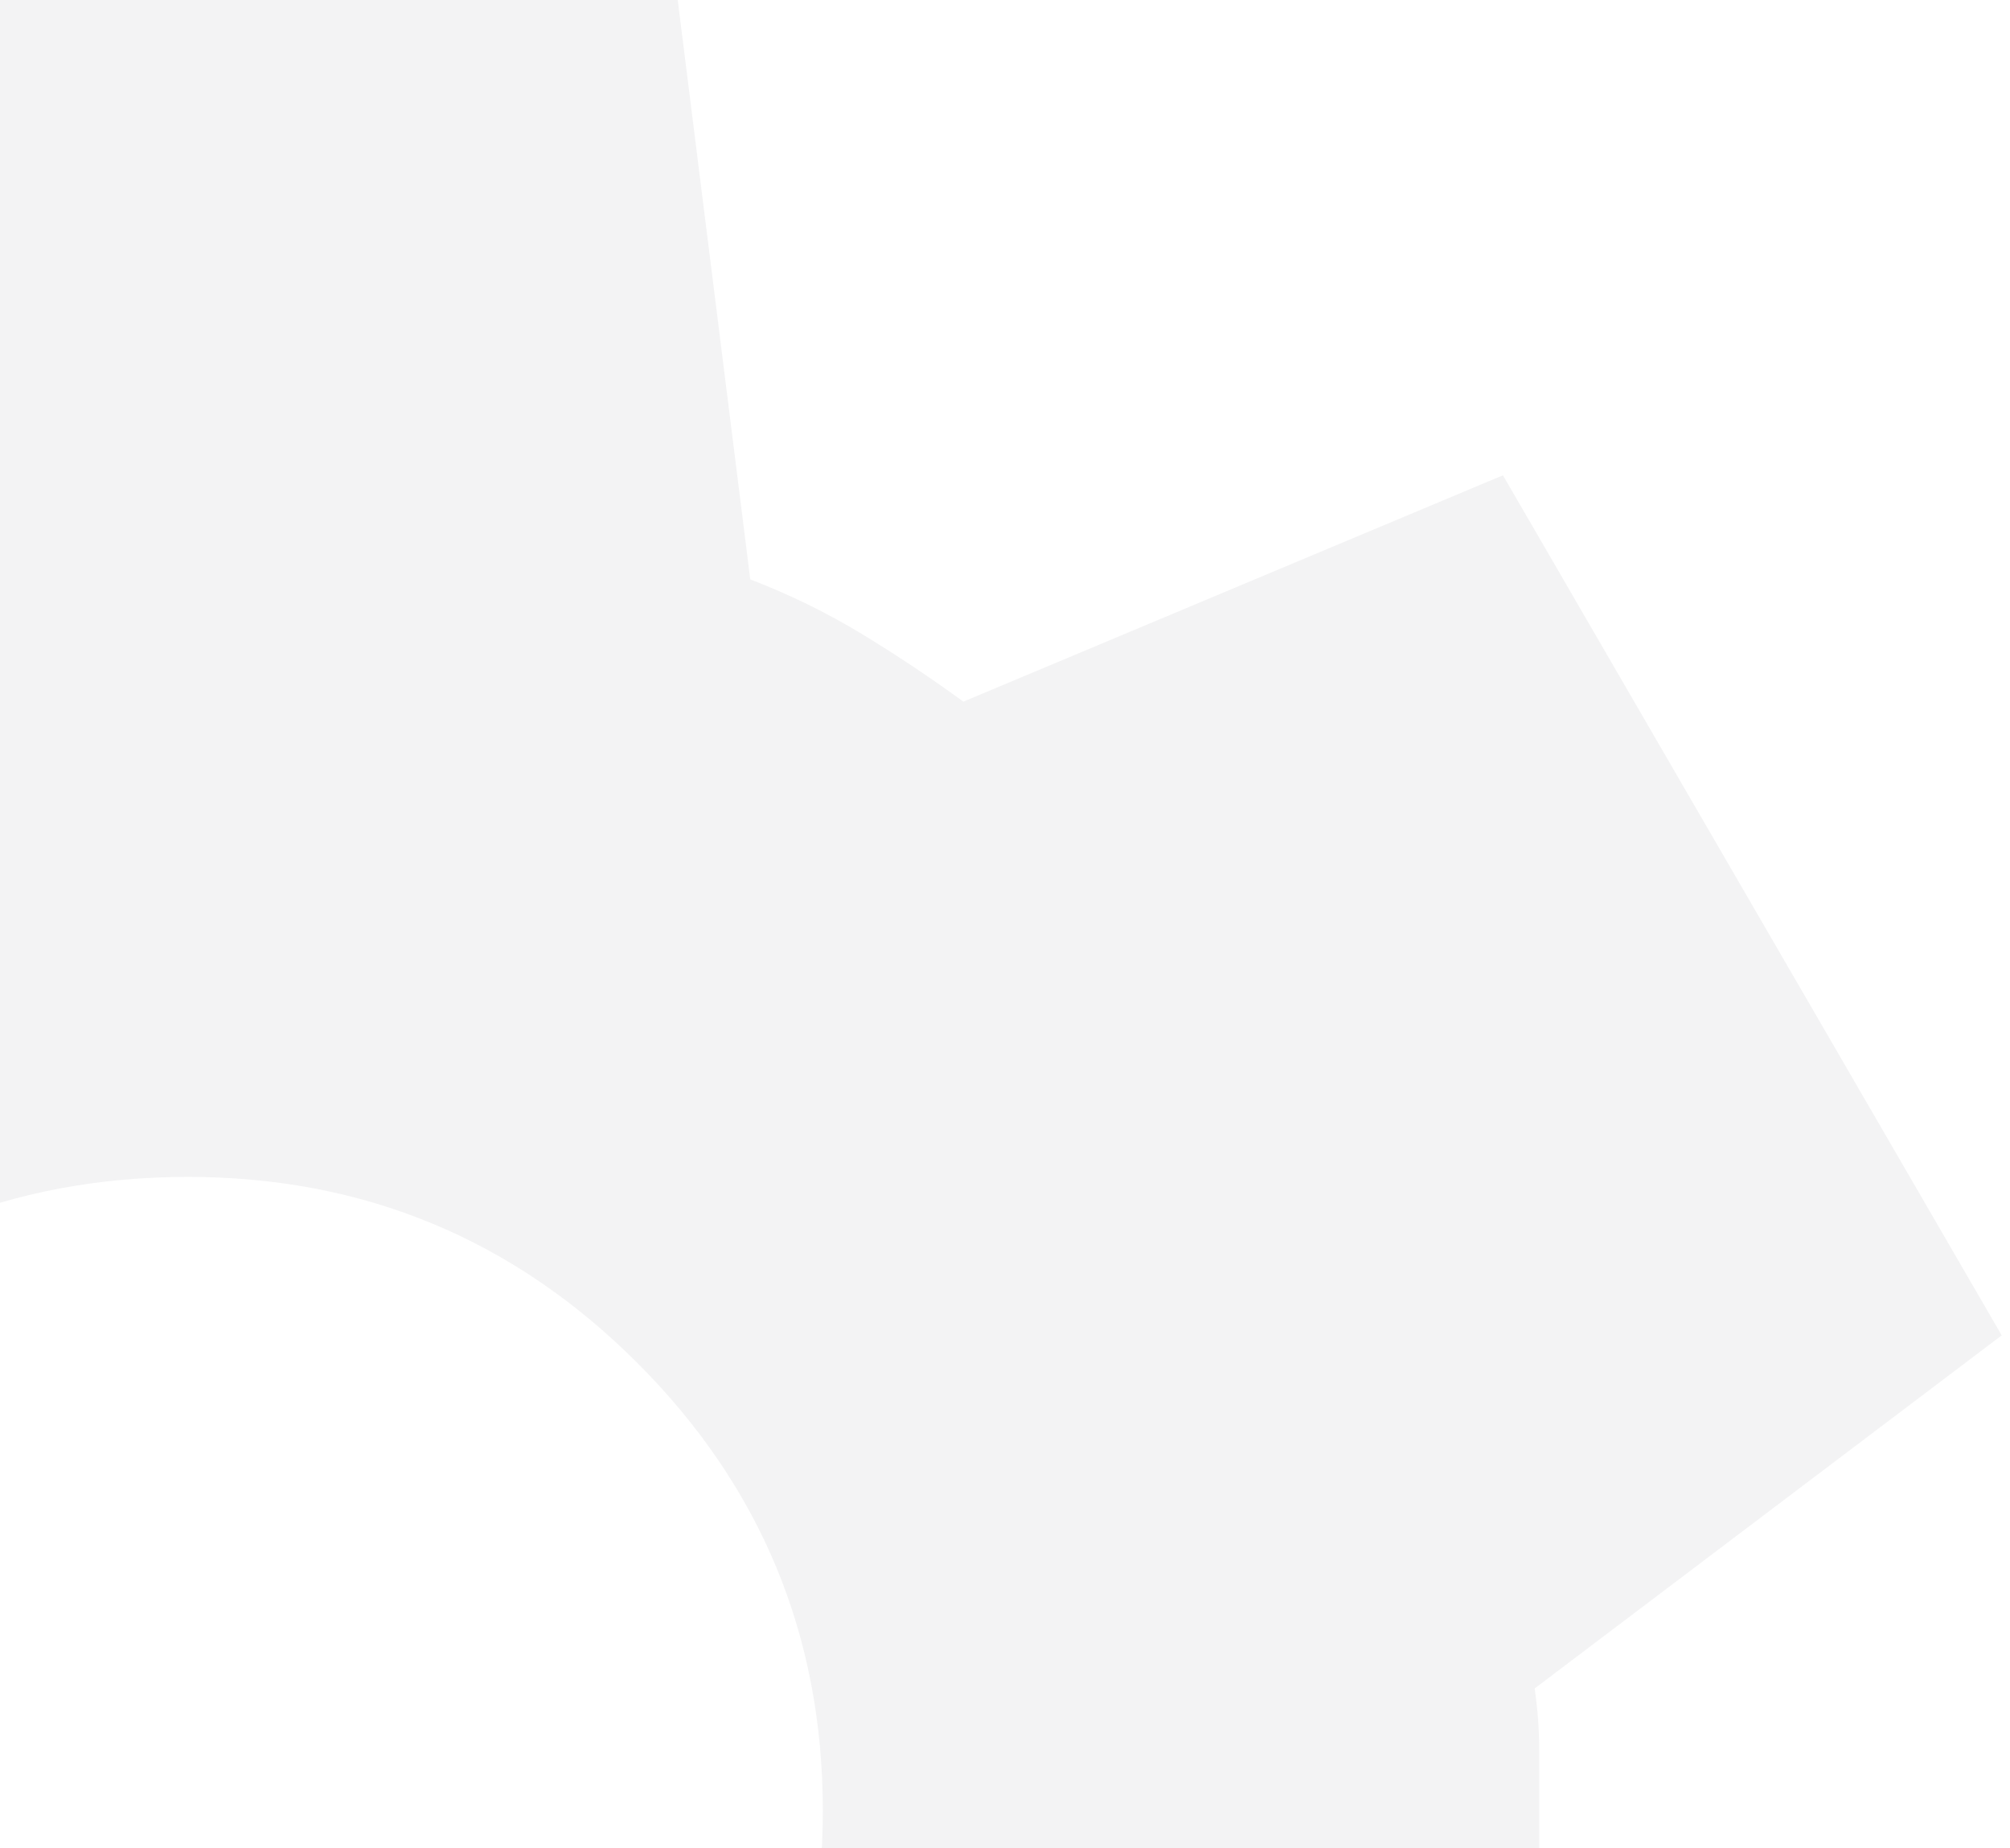 <svg width="161" height="148" viewBox="0 0 161 148" fill="none" xmlns="http://www.w3.org/2000/svg">
<path d="M-25.615 290L-31.426 243.6C-34.574 242.392 -37.542 240.942 -40.331 239.25C-43.121 237.558 -45.842 235.746 -48.496 233.812L-91.715 251.938L-131.665 183.062L-94.257 154.788C-94.499 153.096 -94.62 151.462 -94.62 149.887V140.113C-94.62 138.538 -94.499 136.904 -94.257 135.212L-131.665 106.938L-91.715 38.062L-48.496 56.188C-45.833 54.254 -43.048 52.442 -40.143 50.75C-37.237 49.058 -34.332 47.608 -31.426 46.4L-25.615 0H54.285L60.096 46.4C63.244 47.608 66.212 49.058 69.001 50.75C71.791 52.442 74.512 54.254 77.166 56.188L120.385 38.062L160.335 106.938L122.927 135.212C123.169 136.904 123.29 138.538 123.29 140.113V149.887C123.29 151.462 123.048 153.096 122.564 154.788L159.972 183.062L120.022 251.938L77.166 233.812C74.502 235.746 71.718 237.558 68.813 239.25C65.907 240.942 63.002 242.392 60.096 243.6L54.285 290H-25.615ZM15.061 195.75C29.105 195.75 41.09 190.796 51.017 180.888C60.944 170.979 65.907 159.017 65.907 145C65.907 130.983 60.944 119.021 51.017 109.112C41.09 99.204 29.105 94.25 15.061 94.25C0.776 94.25 -11.272 99.204 -21.083 109.112C-30.893 119.021 -35.794 130.983 -35.784 145C-35.784 159.017 -30.884 170.979 -21.083 180.888C-11.282 190.796 0.766 195.75 15.061 195.75Z" fill="#544E5B" fill-opacity="0.07"/>
</svg>

